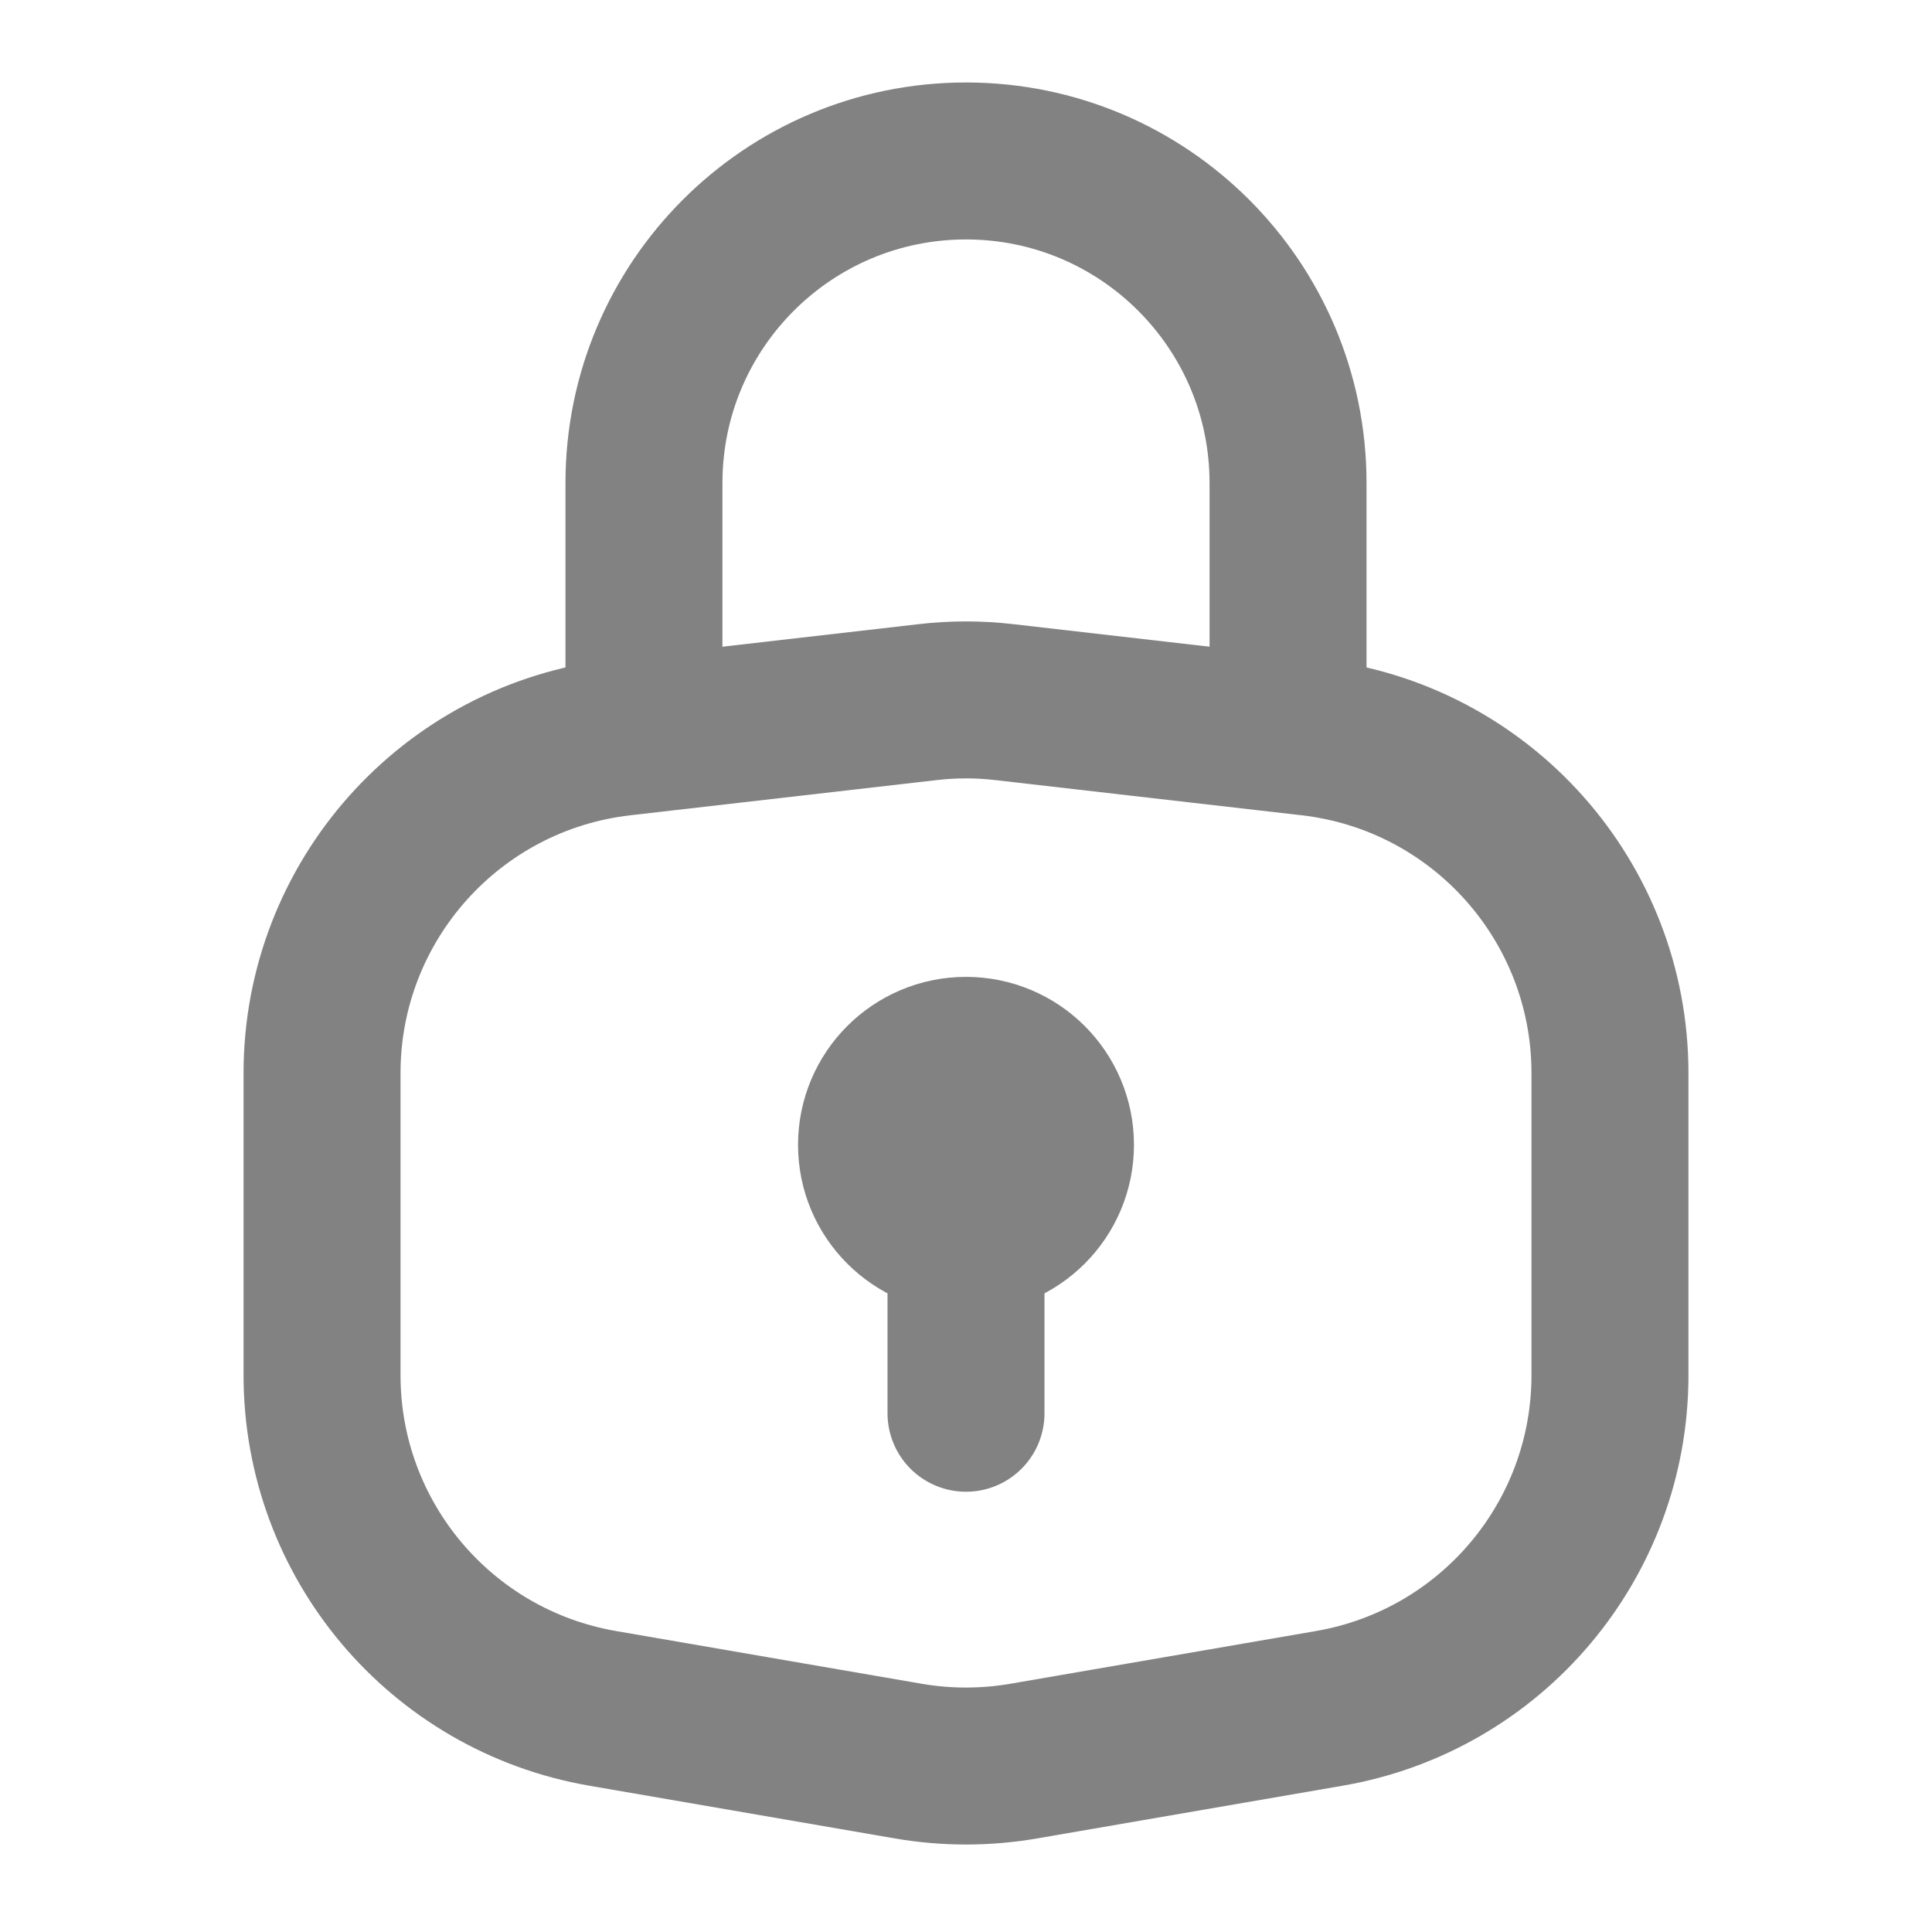 <svg width="16" height="16" viewBox="0 0 16 16" fill="none" xmlns="http://www.w3.org/2000/svg">
<path d="M2.667 8.887C2.667 7.465 3.734 6.268 5.147 6.106L7.68 5.815C7.893 5.79 8.107 5.79 8.32 5.815L10.853 6.106C12.266 6.268 13.333 7.465 13.333 8.887V11.389C13.333 12.752 12.352 13.916 11.009 14.148L8.476 14.585C8.161 14.639 7.839 14.639 7.524 14.585L4.991 14.148C3.648 13.916 2.667 12.752 2.667 11.389V8.887Z" stroke="#828282" stroke-width="1.3"/>
<circle cx="8" cy="9.481" r="0.741" fill="#828282" stroke="#828282" stroke-width="1.3"/>
<path d="M5.333 6V4C5.333 2.527 6.527 1.333 8 1.333V1.333C9.473 1.333 10.667 2.527 10.667 4V6" stroke="#828282" stroke-width="1.3" stroke-linecap="round"/>
<path d="M8 10.222V11.704" stroke="#828282" stroke-width="1.3" stroke-linecap="round"/>
</svg>
